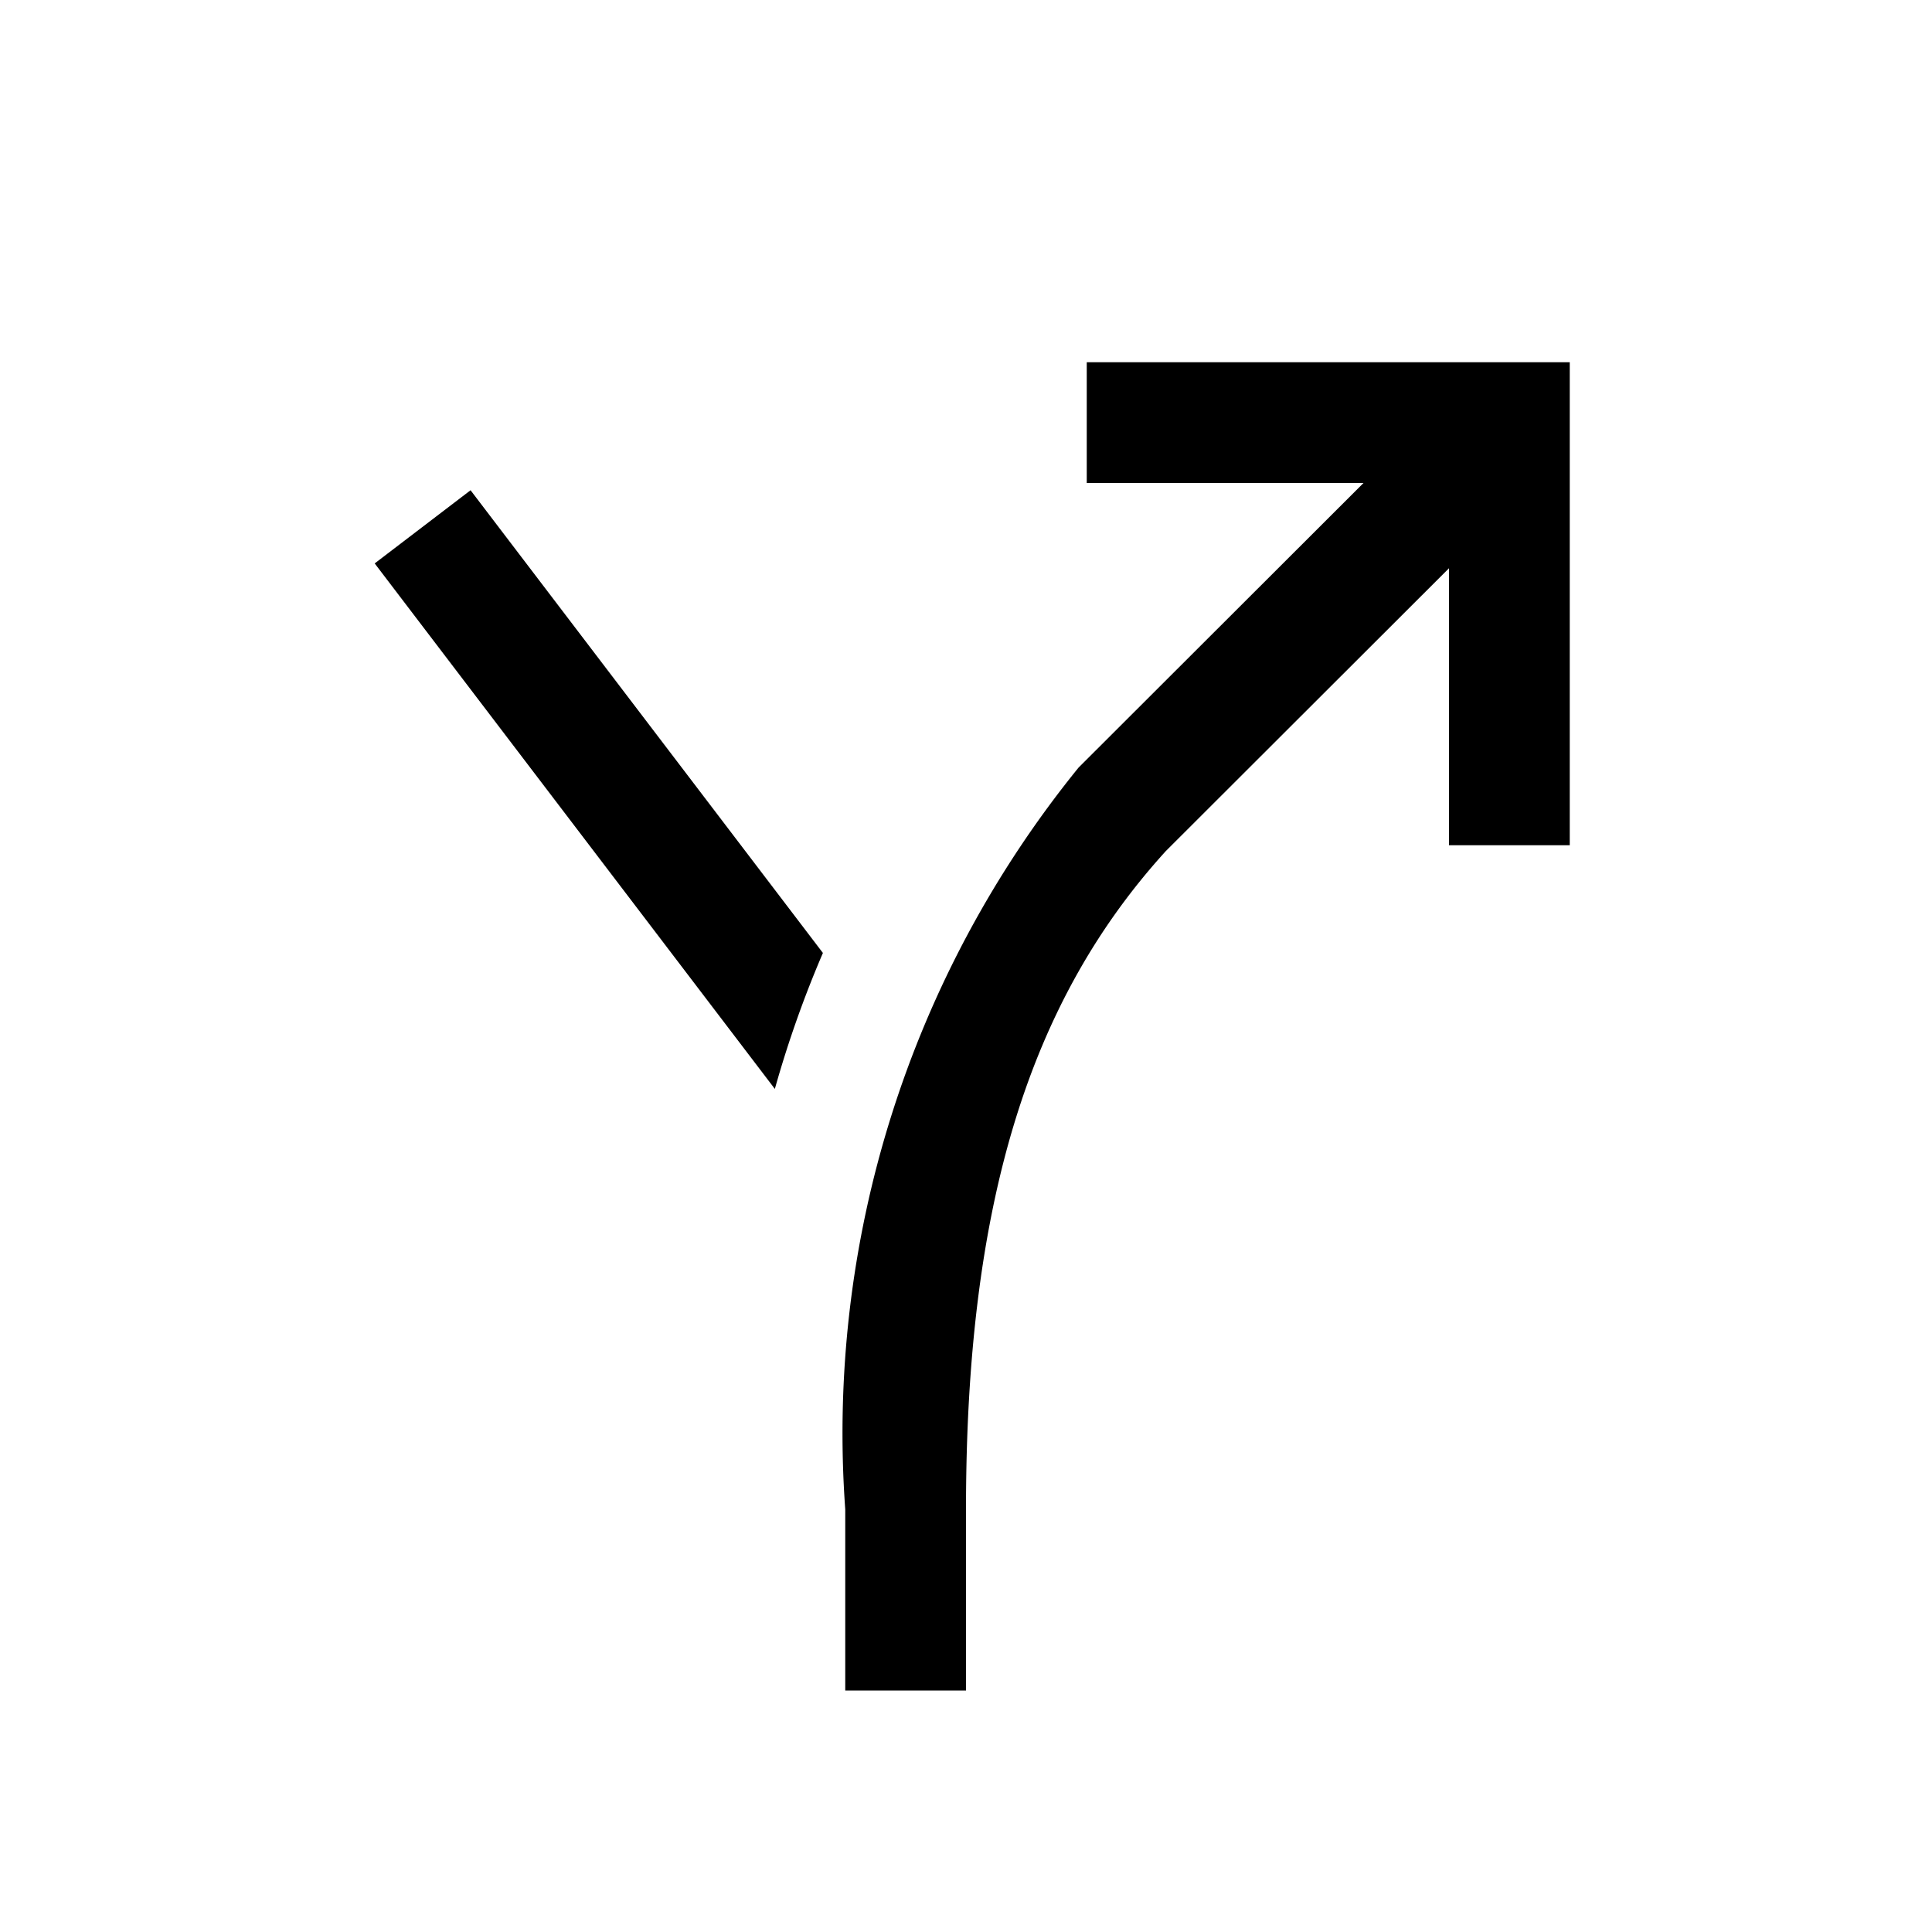 <svg xmlns="http://www.w3.org/2000/svg" viewBox="0 0 16 16"><path d="M3.897 4.06l2.918 3.832a9.049 9.049 0 00-.398 1.126L3.103 4.666zM9 3v1h2.292l-2.36 2.357A8.748 8.748 0 007 12.5V14h1v-1.5c0-2.513.516-4.2 1.655-5.452L12 4.706V7h1V3z"/></svg>